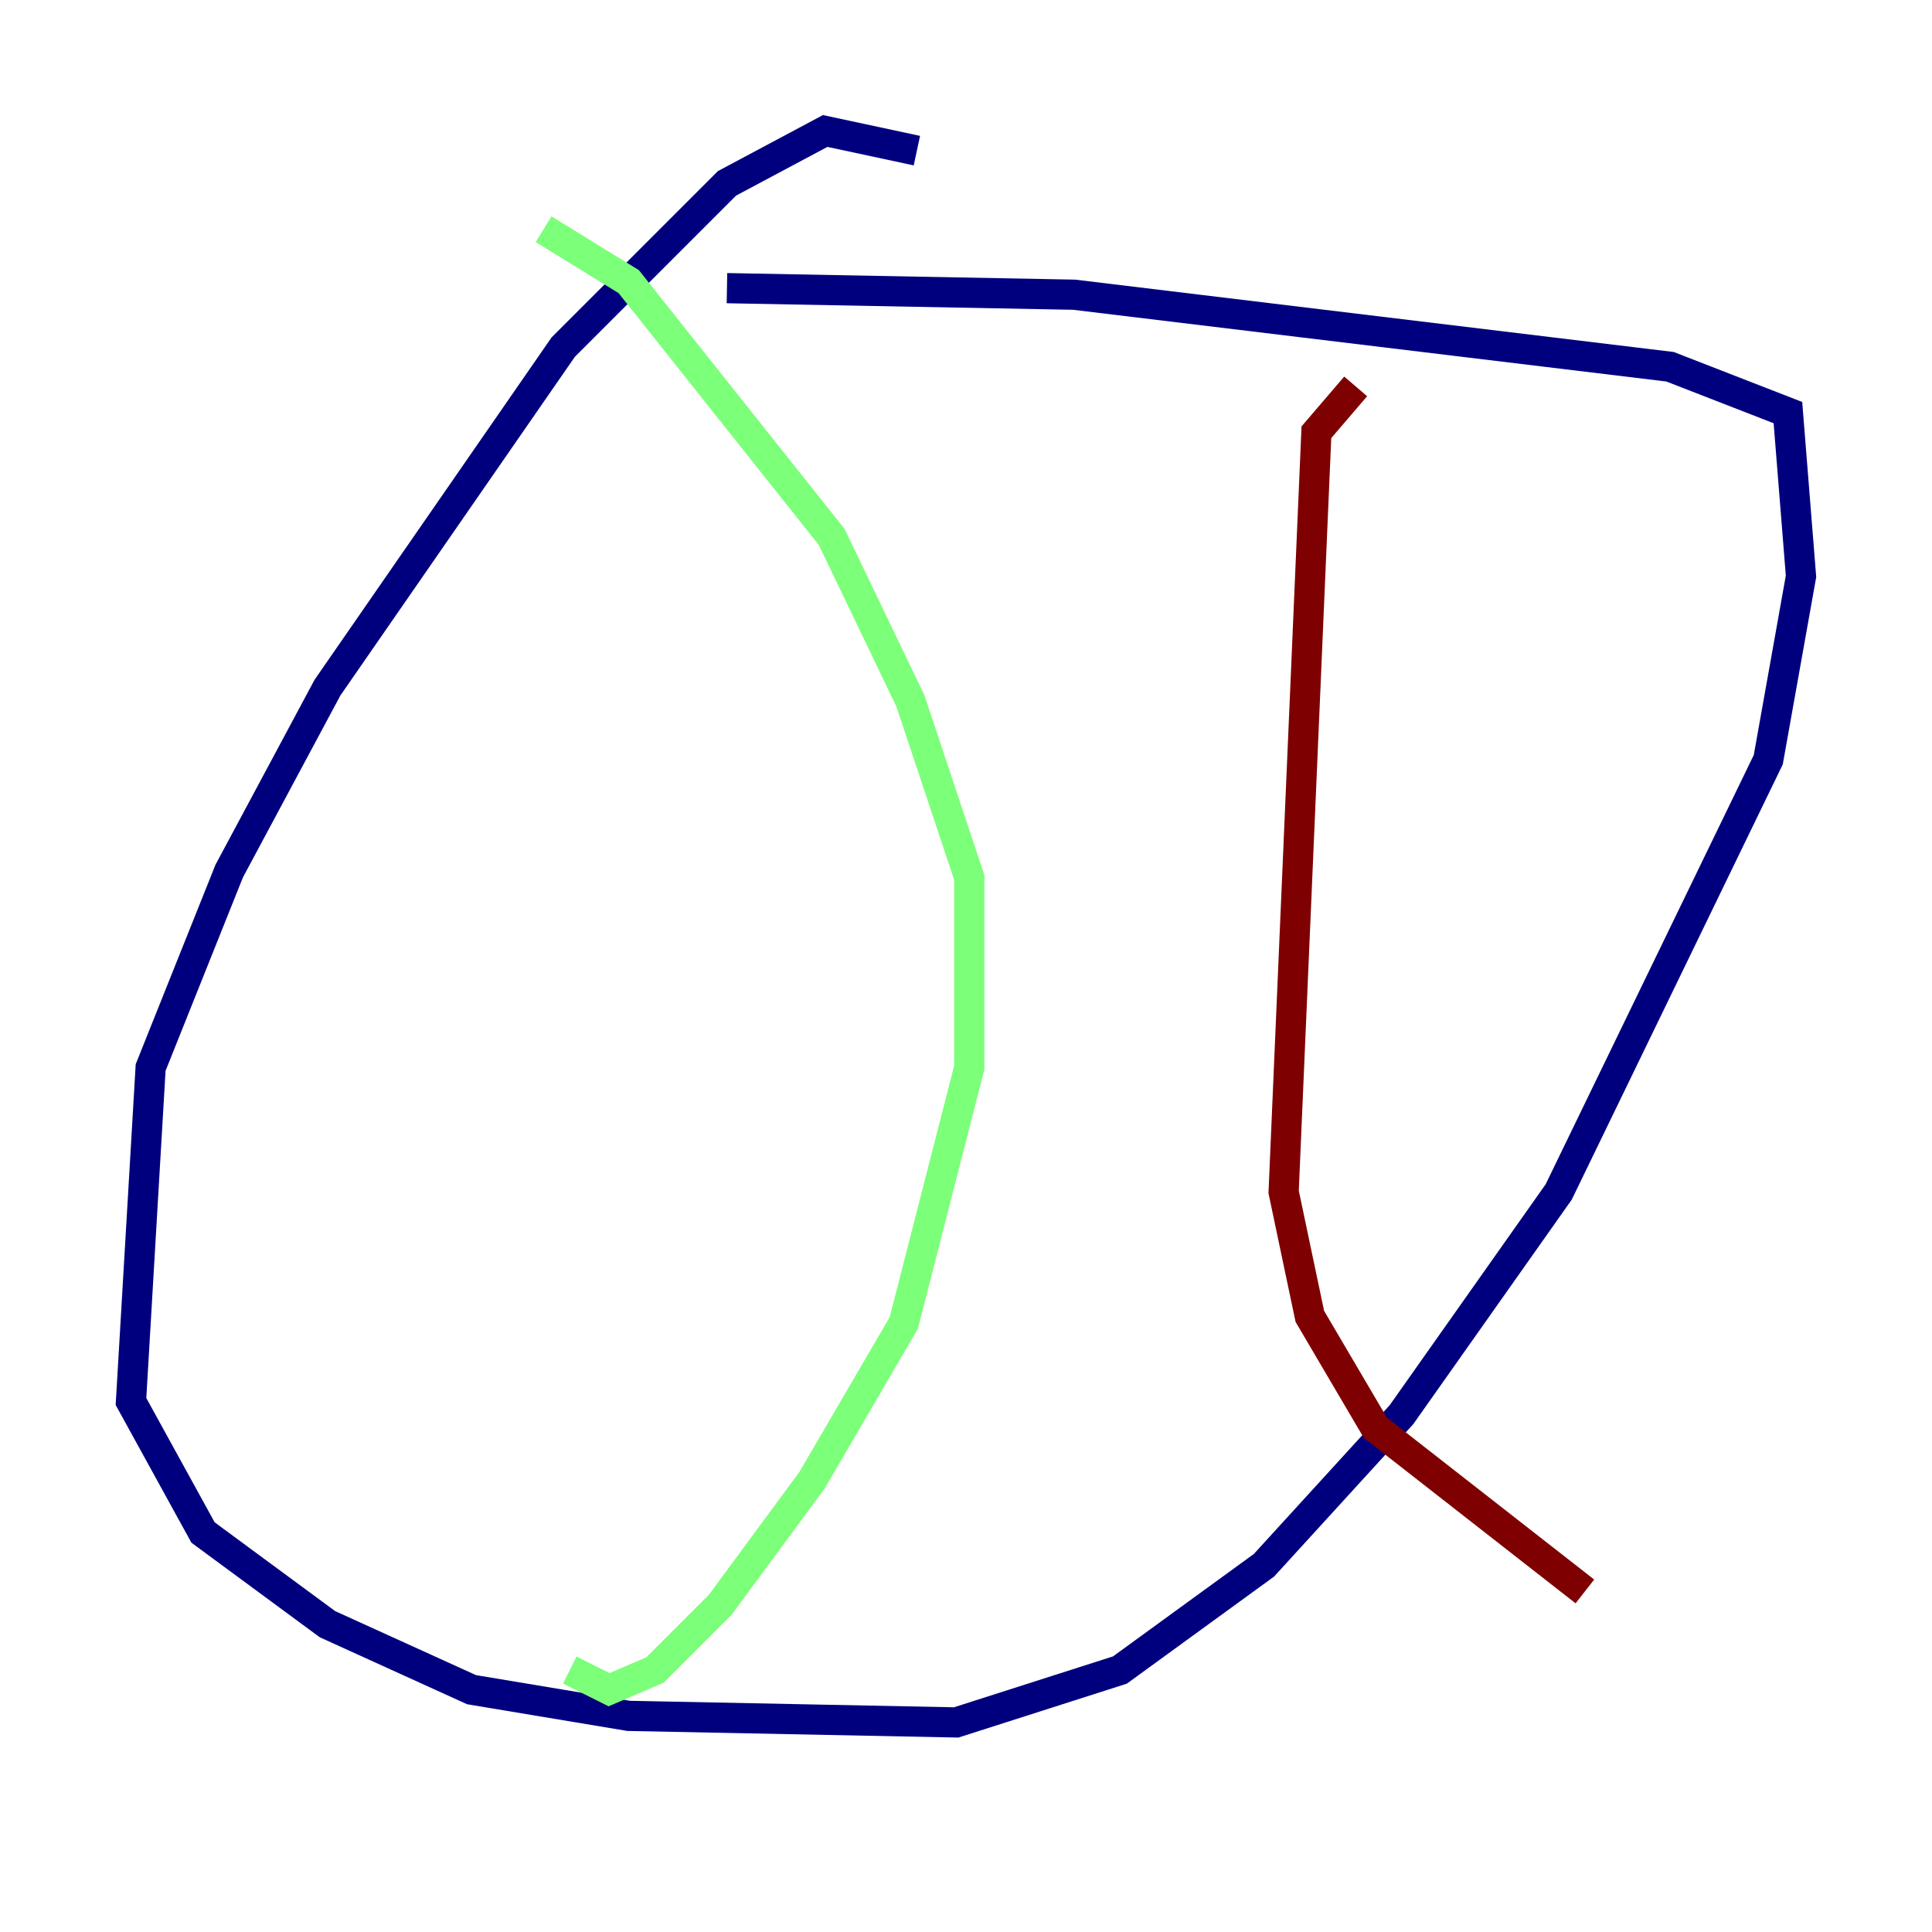 <?xml version="1.0" encoding="utf-8" ?>
<svg baseProfile="tiny" height="128" version="1.2" viewBox="0,0,128,128" width="128" xmlns="http://www.w3.org/2000/svg" xmlns:ev="http://www.w3.org/2001/xml-events" xmlns:xlink="http://www.w3.org/1999/xlink"><defs /><polyline fill="none" points="60.746,9.98 54.671,8.678 48.163,12.149 37.315,22.997 21.695,45.559 15.186,57.709 9.98,70.725 8.678,92.854 13.451,101.532 21.695,107.607 31.241,111.946 41.654,113.681 63.349,114.115 74.197,110.644 83.742,103.702 92.854,93.722 103.268,78.969 117.153,50.332 119.322,38.183 118.454,27.336 110.644,24.298 71.159,19.525 48.163,19.091" stroke="#00007f" stroke-width="2" /><polyline fill="none" points="36.014,15.186 41.654,18.658 55.105,35.58 60.312,46.427 64.217,58.142 64.217,70.725 59.878,87.647 53.803,98.061 47.729,106.305 43.39,110.644 40.352,111.946 37.749,110.644" stroke="#7cff79" stroke-width="2" /><polyline fill="none" points="89.817,25.6 87.214,28.637 85.044,78.969 86.78,87.214 91.119,94.59 105.003,105.437" stroke="#7f0000" stroke-width="2" /></svg>